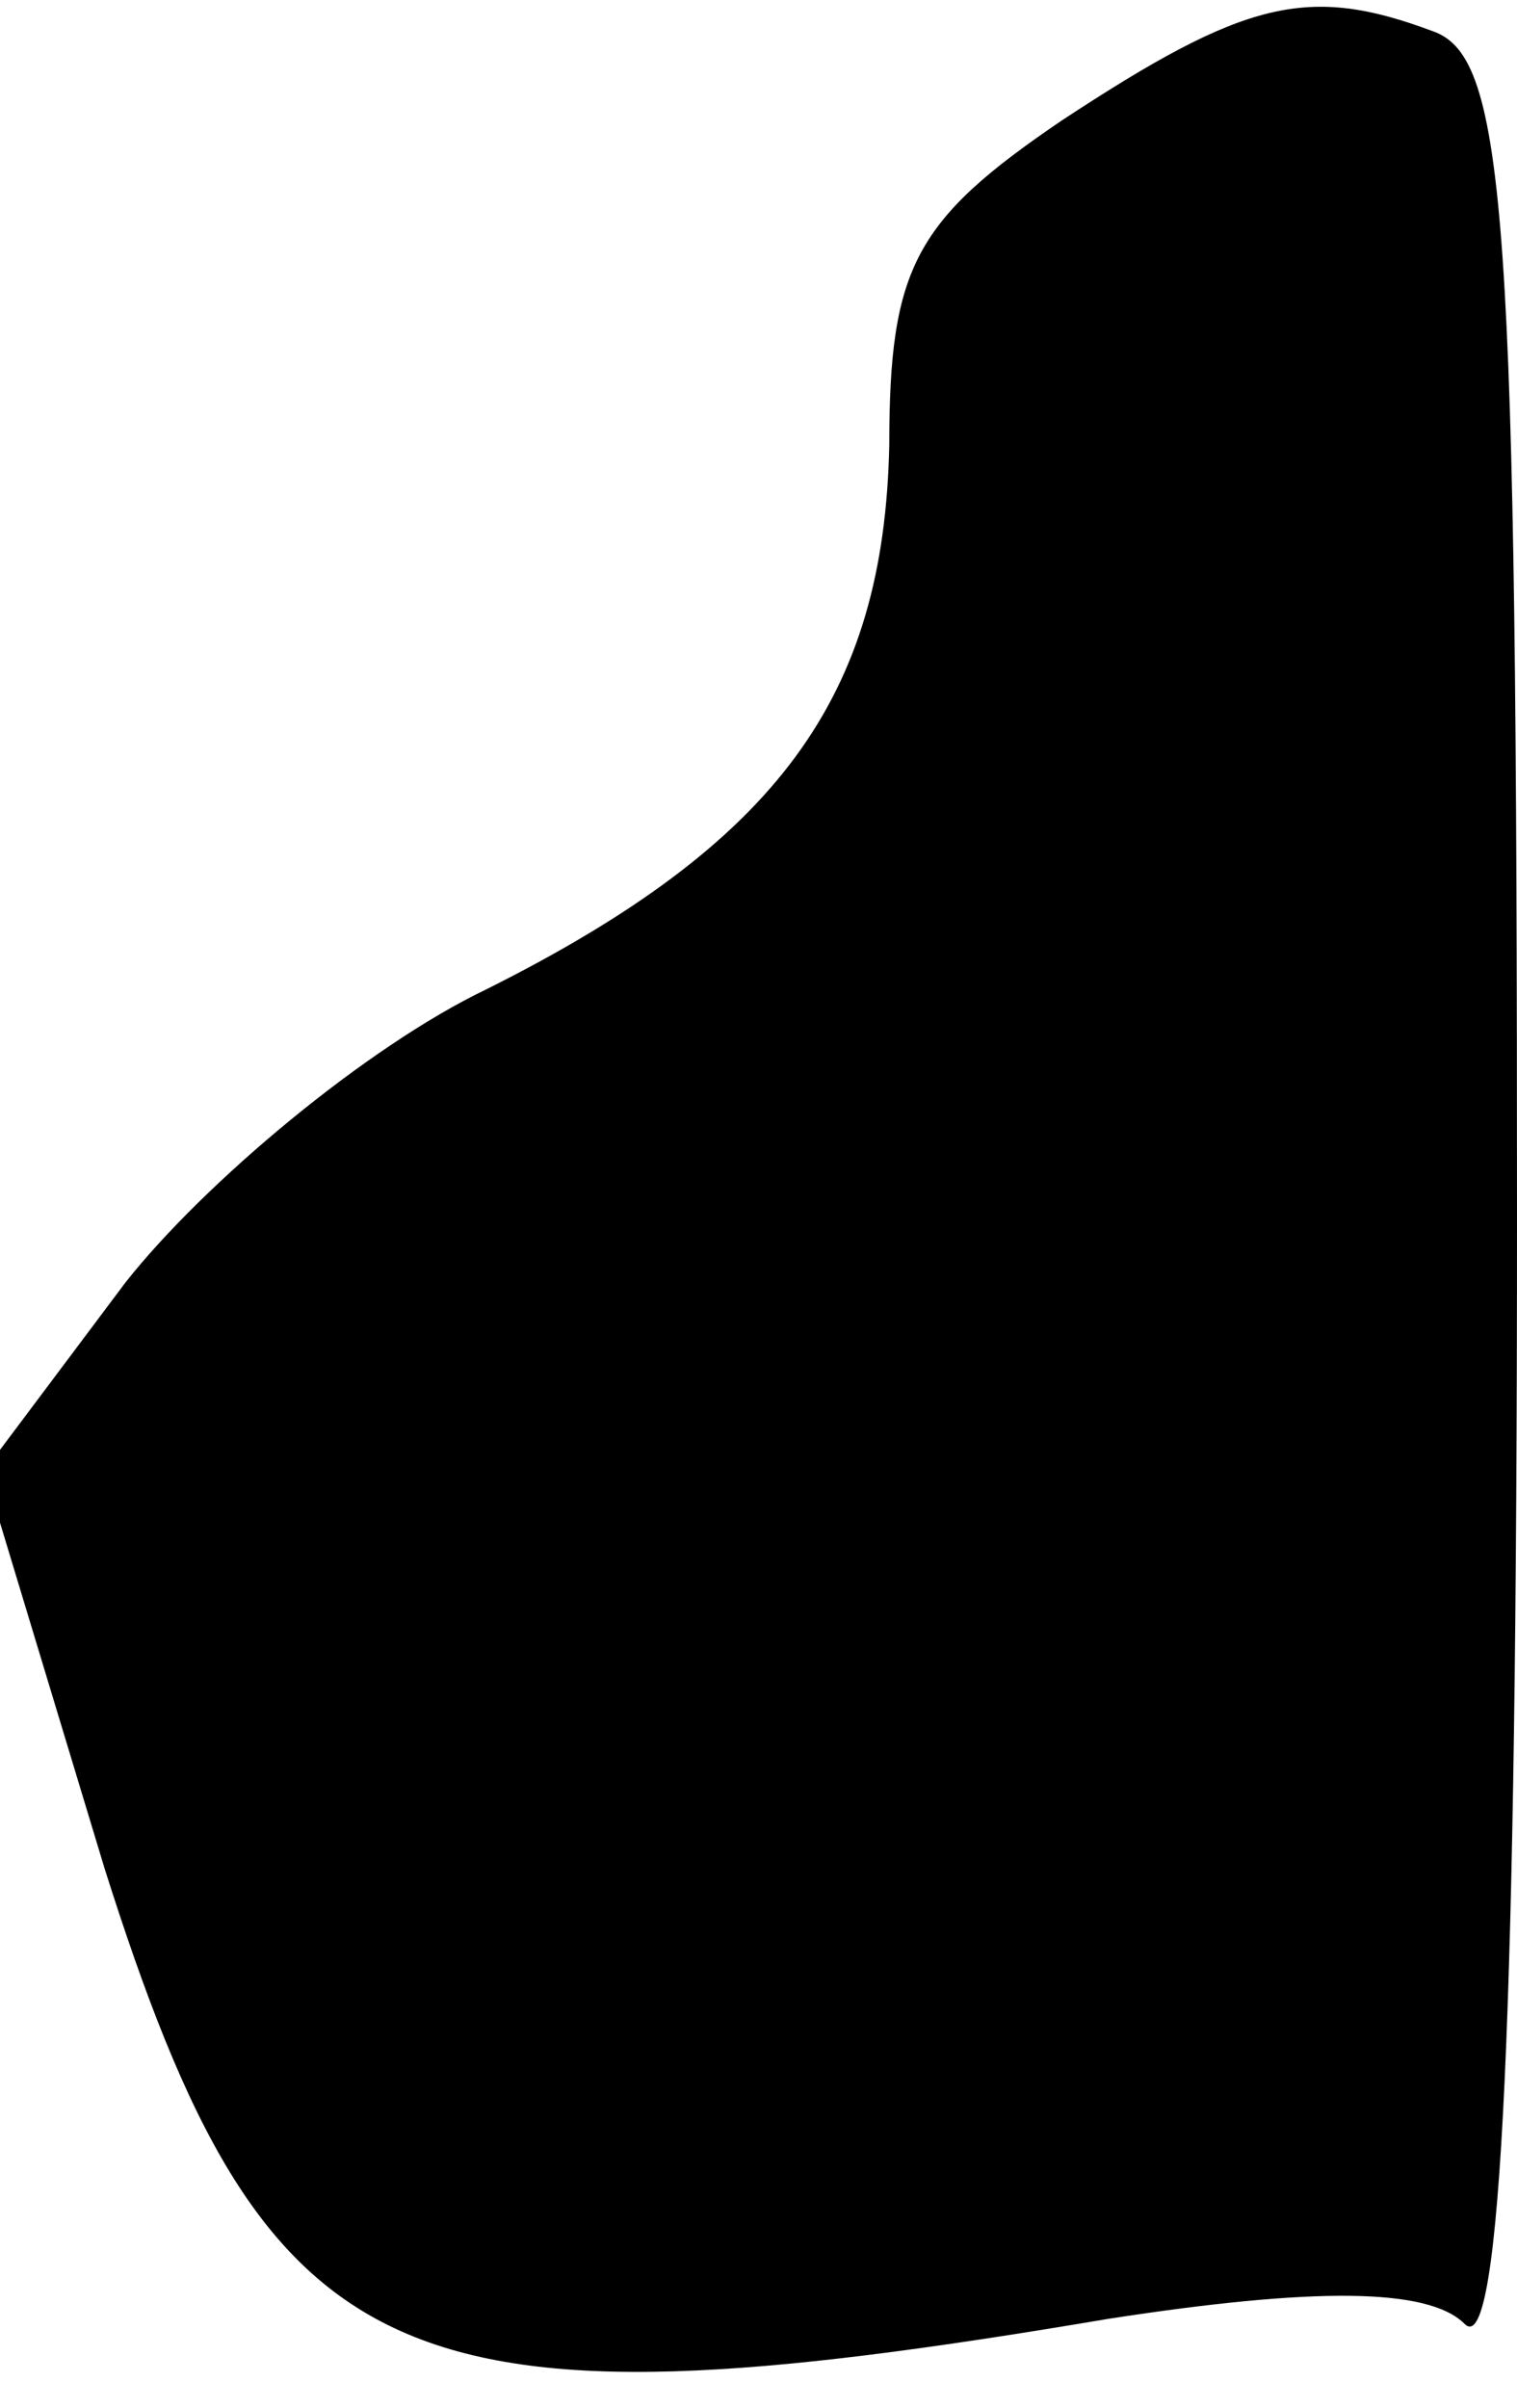 <?xml version="1.0" standalone="no"?>
<!DOCTYPE svg PUBLIC "-//W3C//DTD SVG 20010904//EN"
 "http://www.w3.org/TR/2001/REC-SVG-20010904/DTD/svg10.dtd">
<svg version="1.0" xmlns="http://www.w3.org/2000/svg"
 width="29pt" height="46pt" viewBox="0 0 29 46"
 preserveAspectRatio="xMidYMid meet">
<g transform="translate(0,46) scale(0.1,-0.1)"
fill="#000000" stroke="none">
<path fill="#000000" stroke="none" d="M203 437 c-28 -19 -33 -28 -33 -62 -1
-48 -21 -76 -77 -104 -23 -11 -54 -37 -69 -56 l-27 -36 23 -76 c31 -98 56
-109 192 -86 39 6 61 6 68 -1 7 -7 10 60 10 211 0 192 -2 222 -16 227 -24 9
-36 6 -71 -17z"/>
</g>
</svg>

